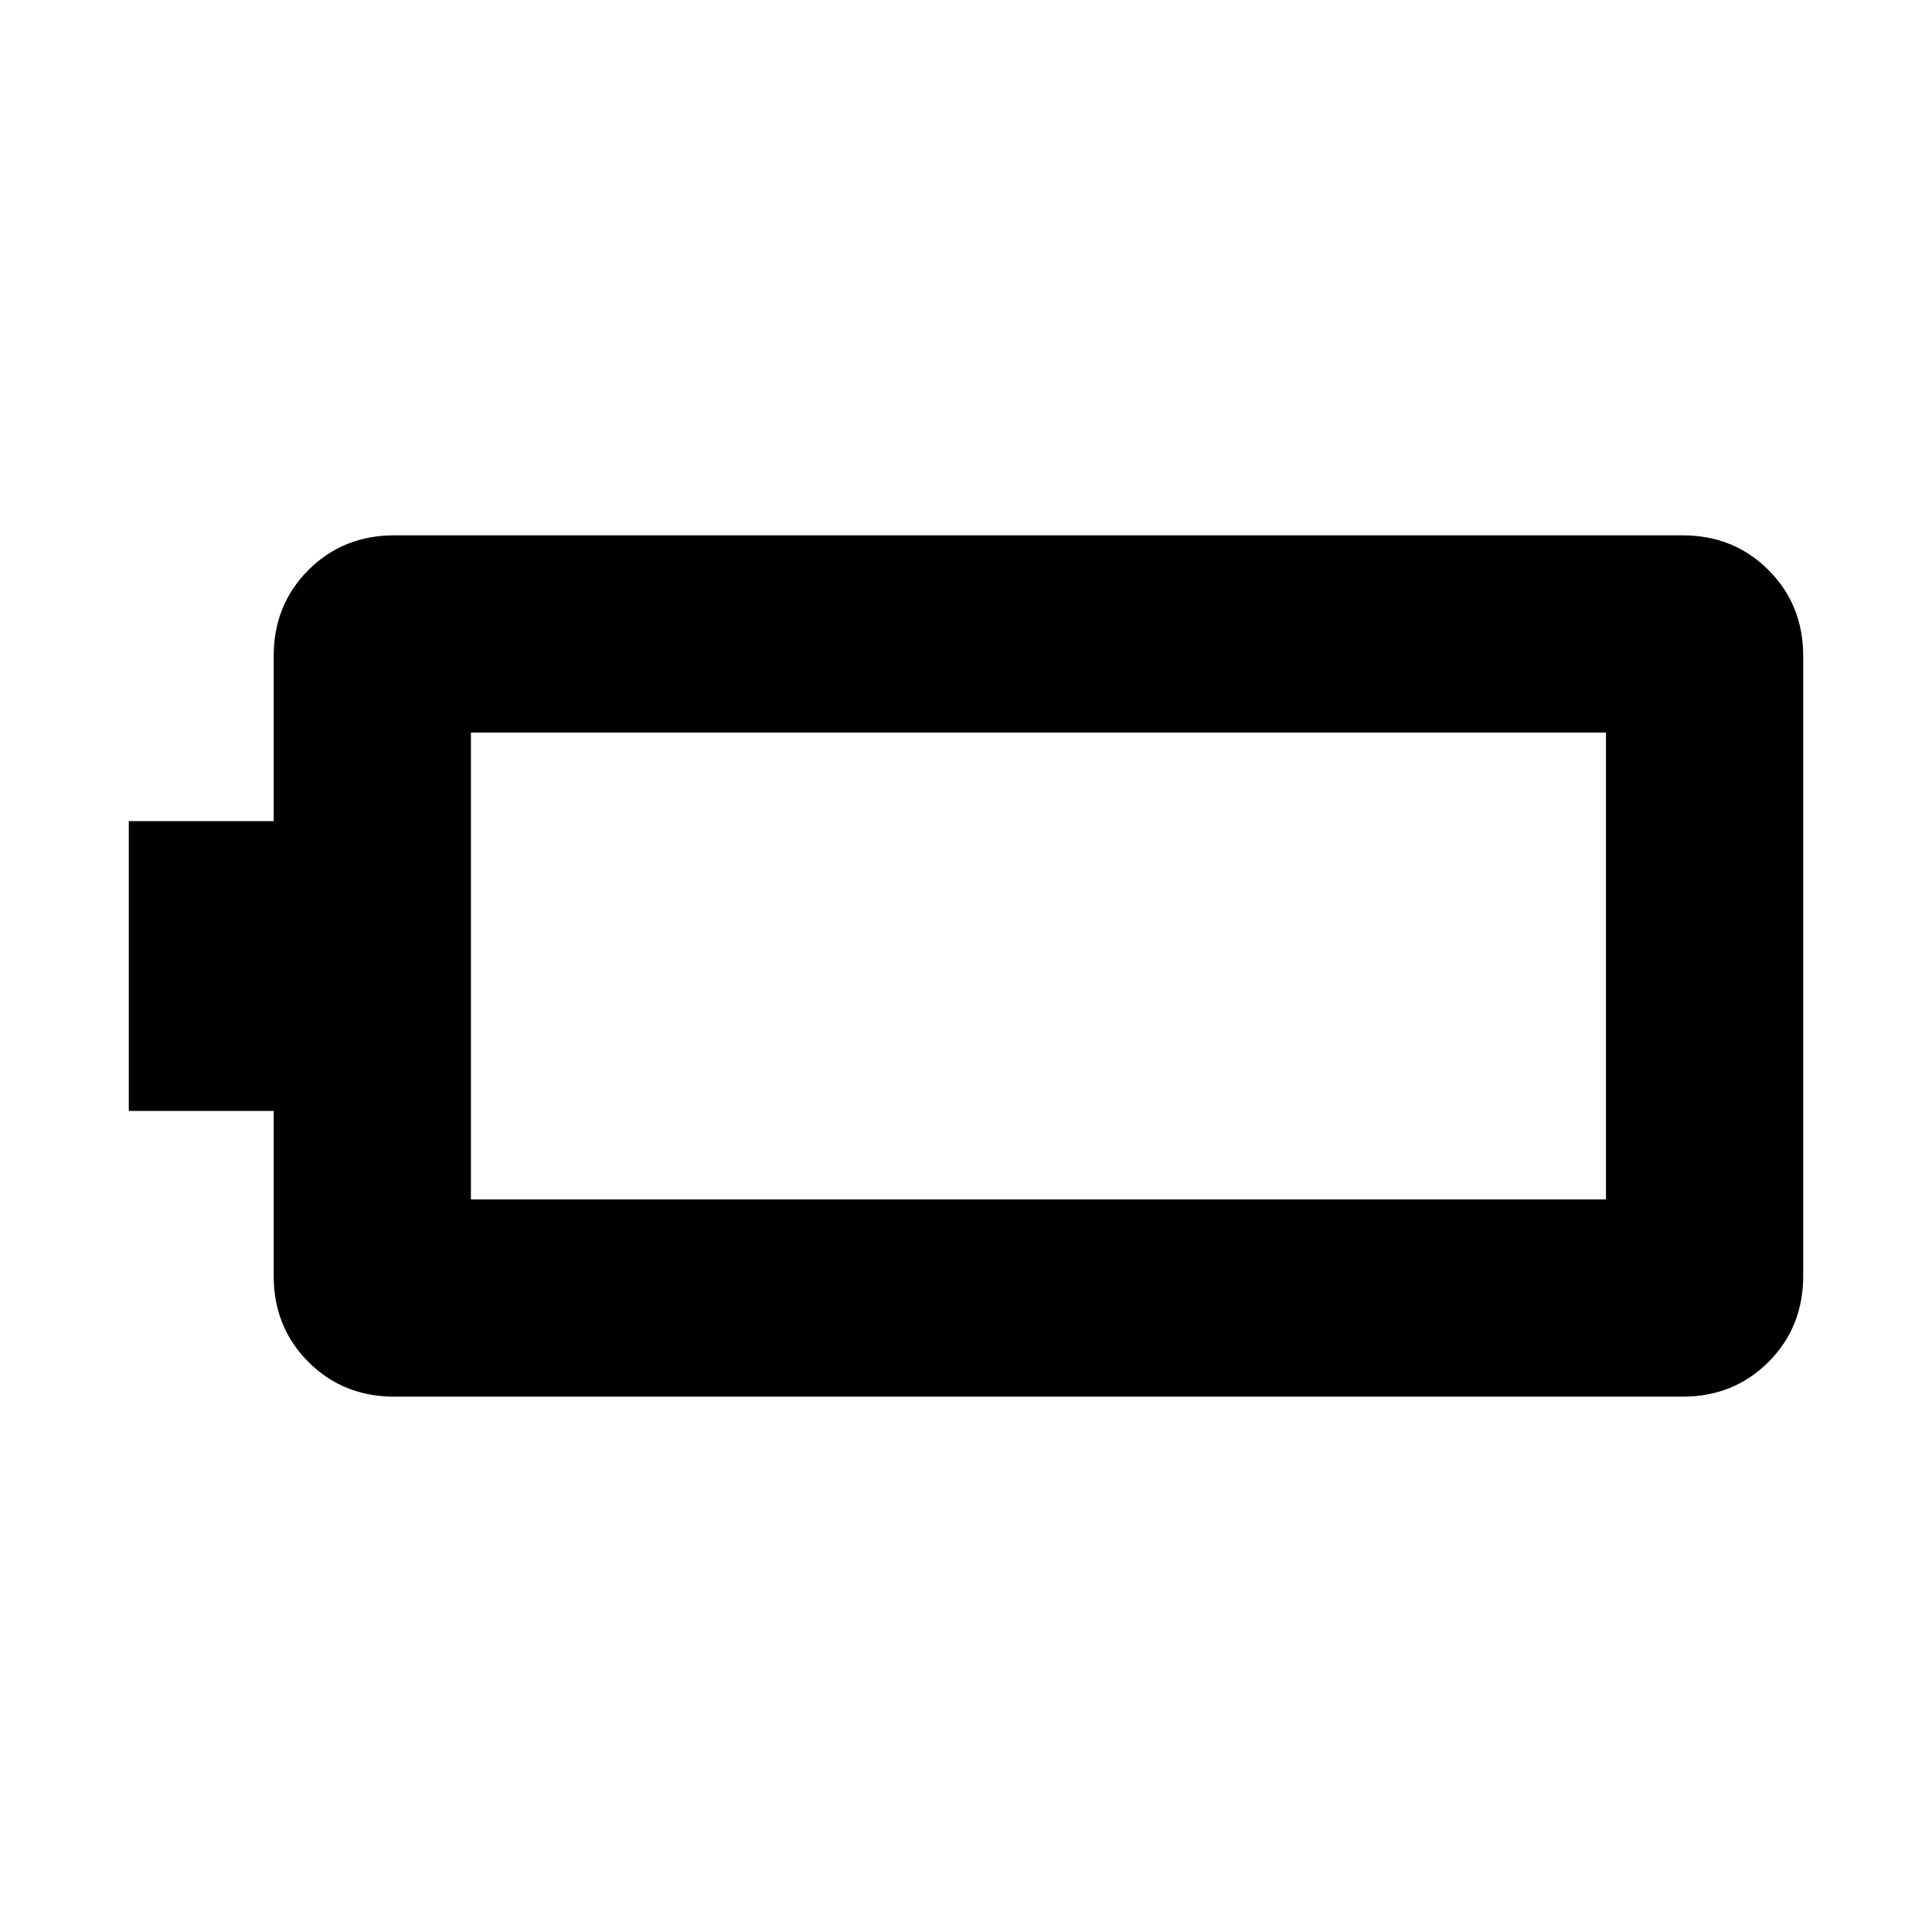 <svg xmlns="http://www.w3.org/2000/svg" height="20" viewBox="0 -960 960 960" width="20"><path d="M196-266q-25.5 0-42.75-17.25T136-326v-82H64v-144h72v-82q0-25.5 17.25-42.75T196-694h640q25.5 0 42.75 17.25T896-634v308q0 25.5-17.25 42.75T836-266H196Zm38-98h564v-232H234v232Z"/></svg>